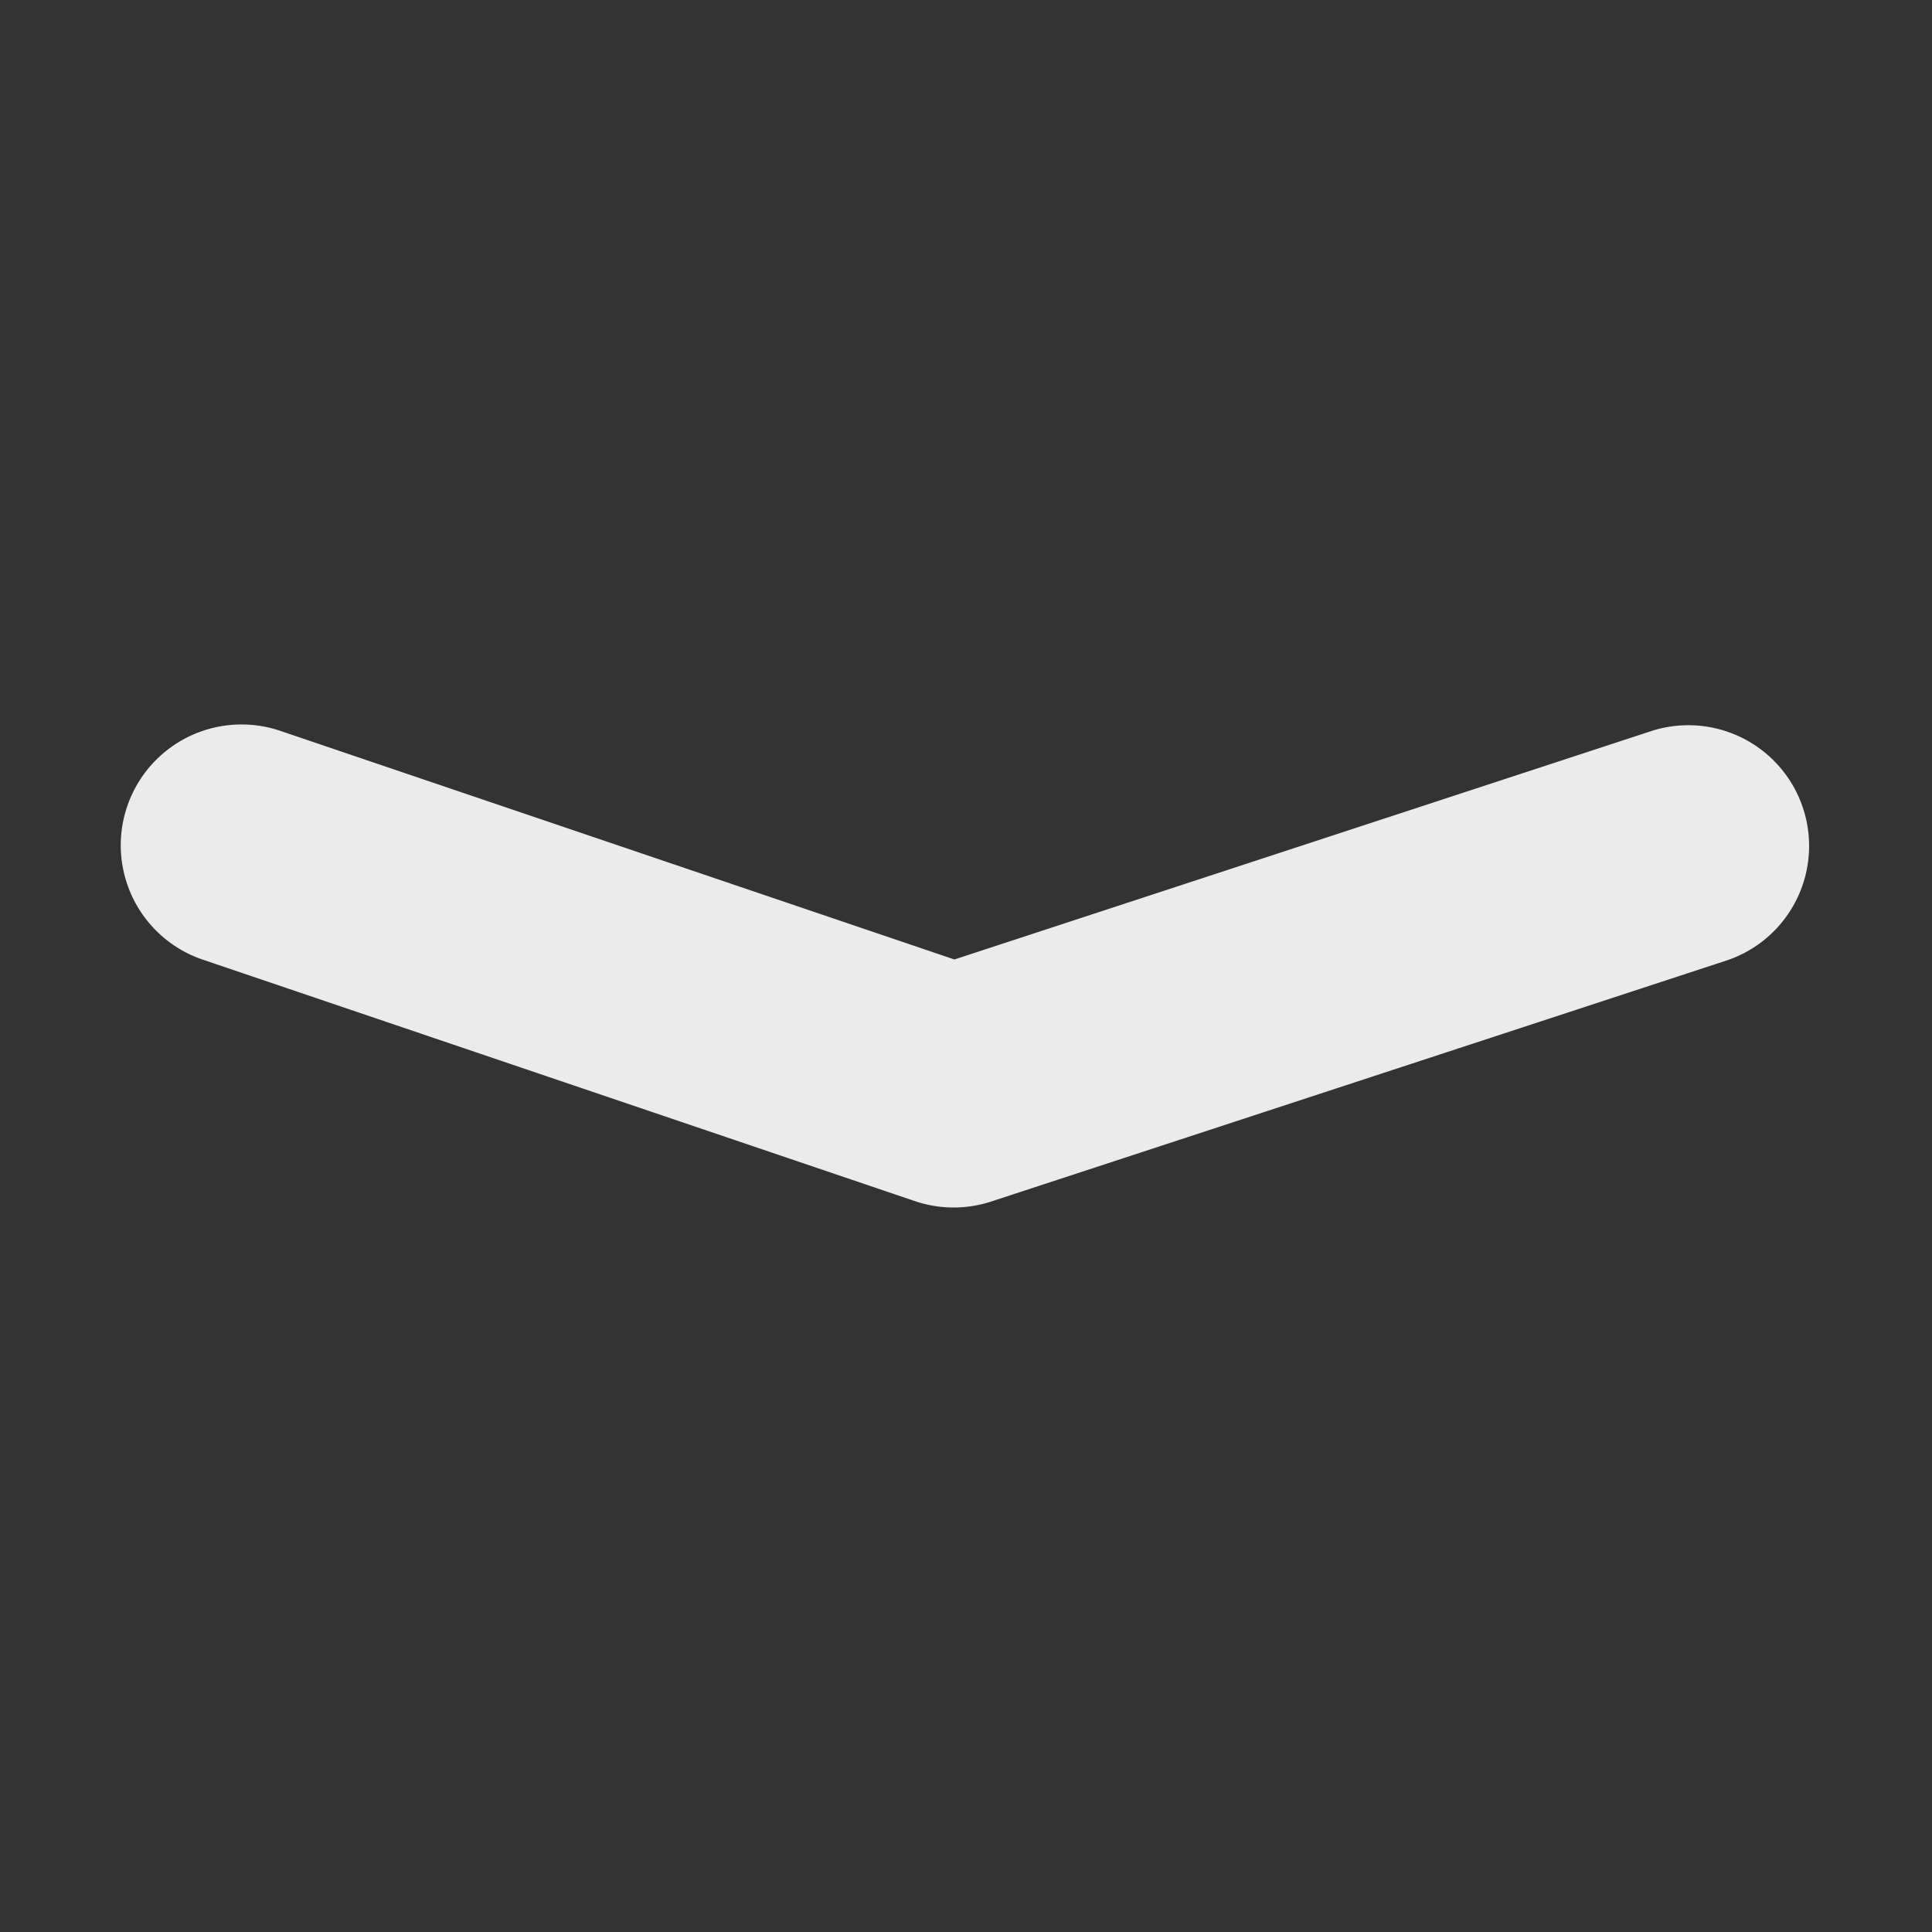 <svg width="24" height="24" viewBox="0 0 24 24" xmlns="http://www.w3.org/2000/svg"><rect x="0" y="0" width="24" height="24" fill="#333333" stroke="none"/><g fill="none" fill-rule="evenodd"><path d="M0 24h24V0H0z"/><path d="M20.533 9.075a1.5 1.5 0 0 1 .935 2.85l-9.153 3a1.5 1.5 0 0 1-.949-.004l-8.847-3a1.5 1.5 0 1 1 .963-2.842l8.374 2.84 8.677-2.844z" fill="#FFF" fill-opacity=".9" fill-rule="nonzero"/></g></svg>